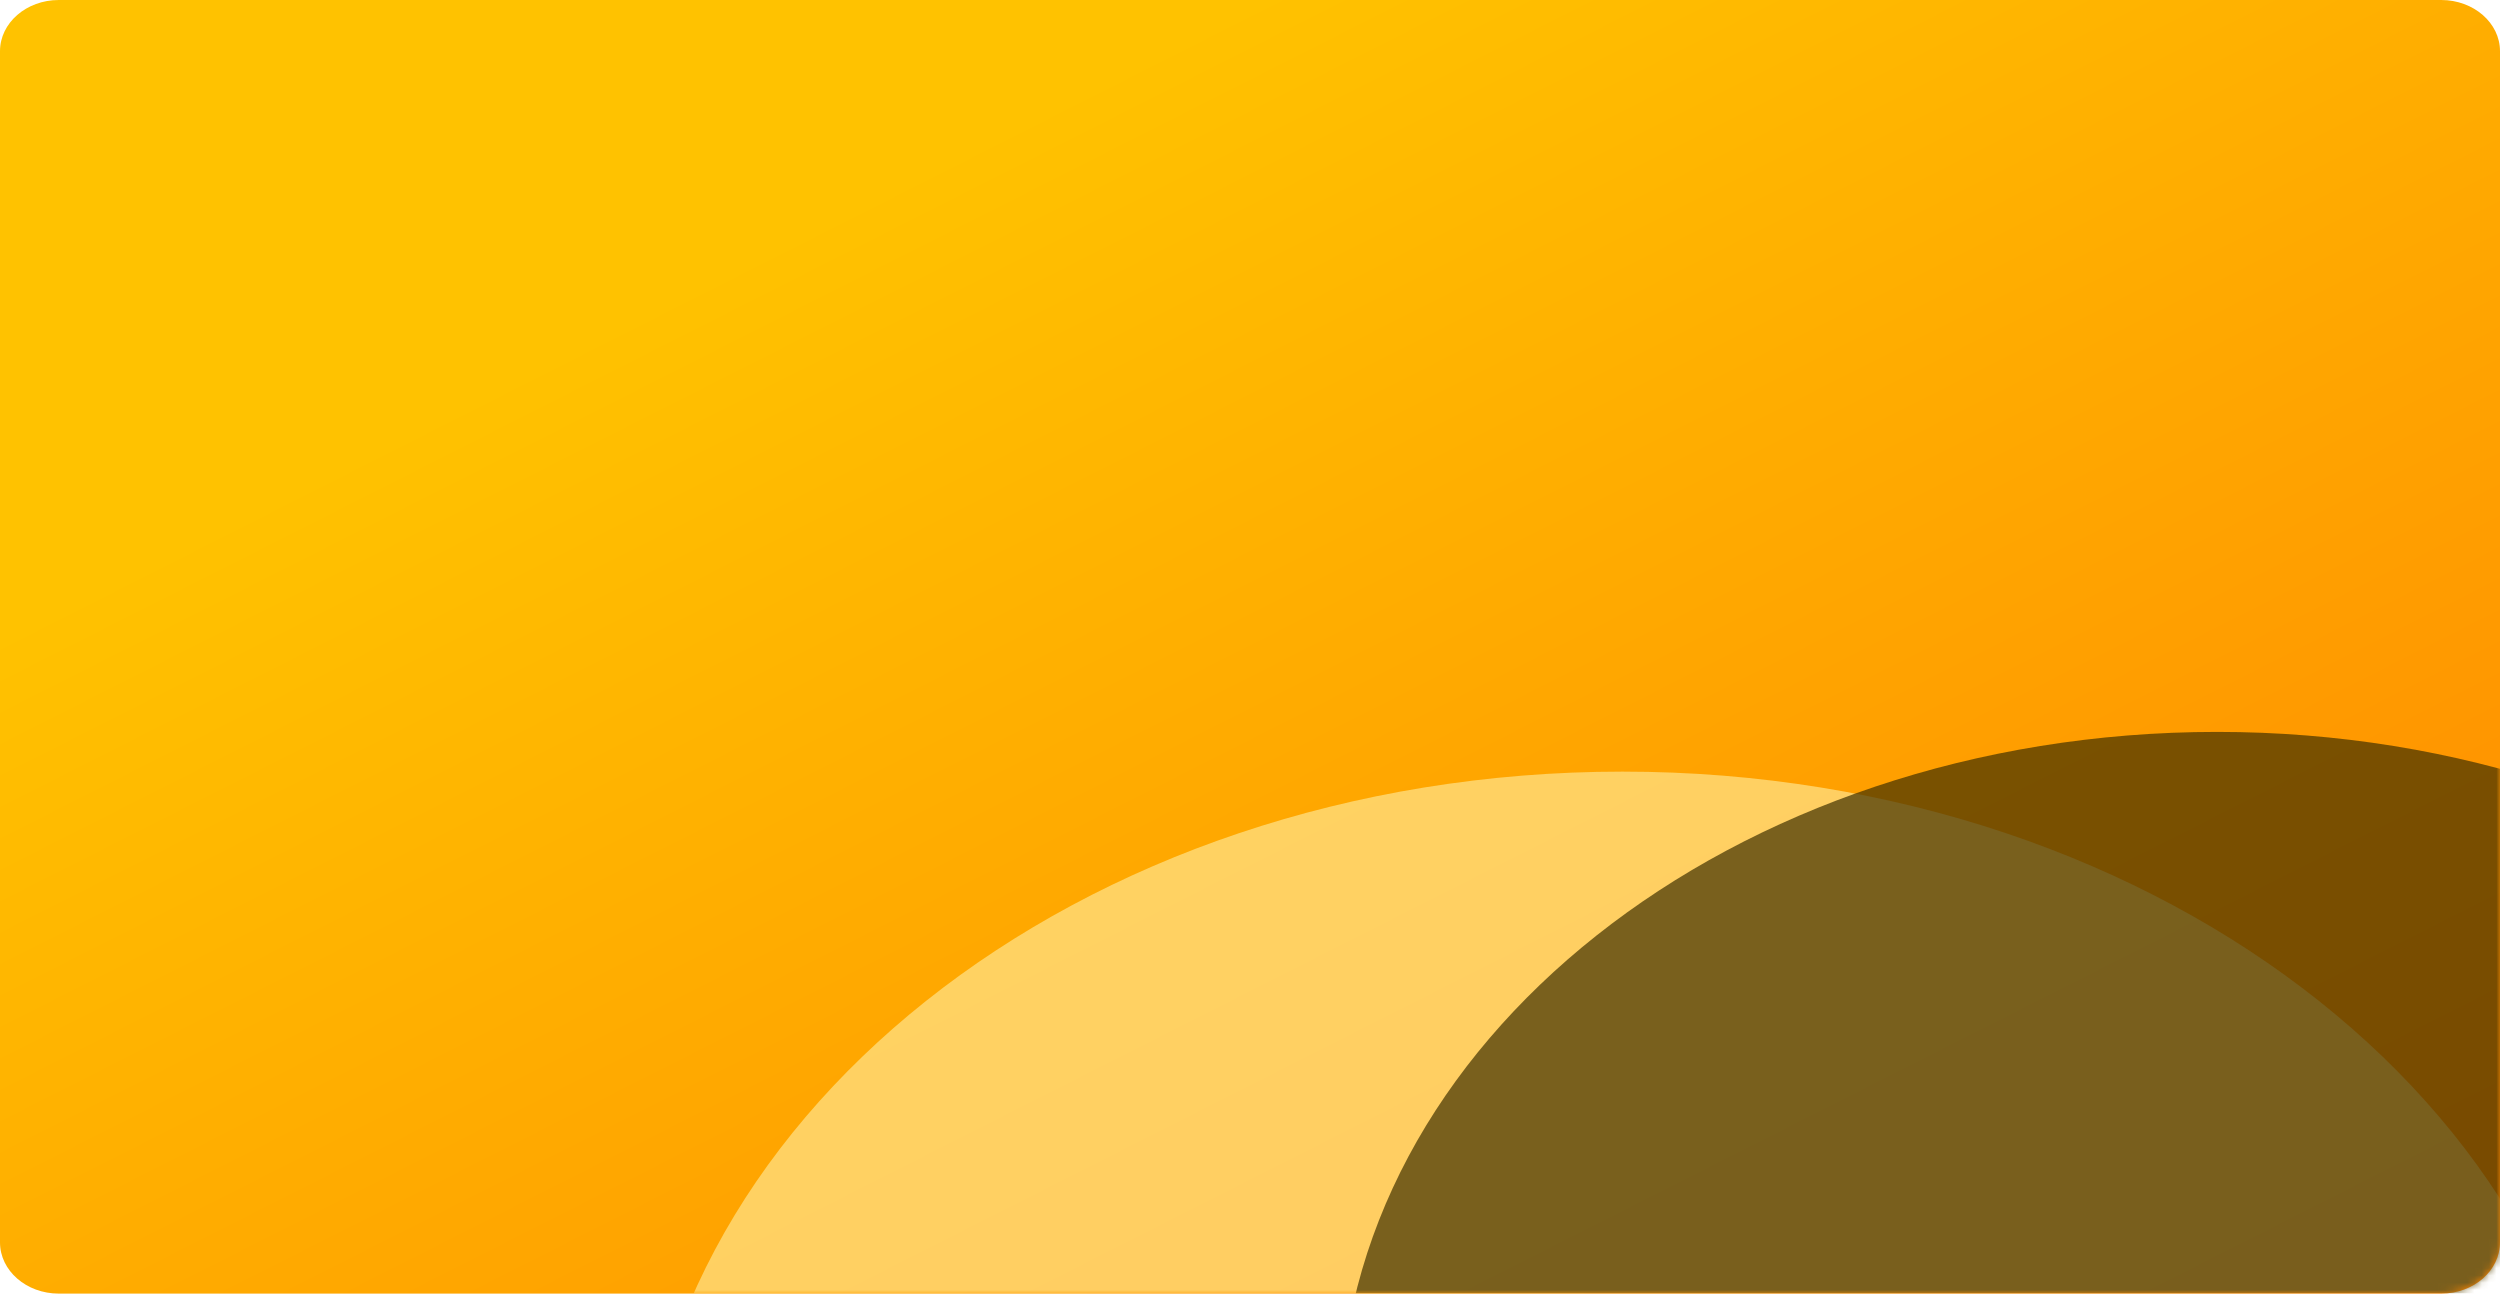 <svg width="344" height="178" viewBox="0 0 344 178" fill="none" xmlns="http://www.w3.org/2000/svg">
<g clip-path="url(#clip0_242_1887)">
<path d="M335.906 0H8.094C3.624 0 0 3.156 0 7.05V170.95C0 174.844 3.624 178 8.094 178H335.906C340.376 178 344 174.844 344 170.95V7.05C344 3.156 340.376 0 335.906 0Z" fill="url(#paint0_linear_242_1887)"/>
<mask id="mask0_242_1887" style="mask-type:alpha" maskUnits="userSpaceOnUse" x="0" y="0" width="344" height="178">
<path d="M335.906 0H8.094C3.624 0 0 3.156 0 7.05V170.95C0 174.844 3.624 178 8.094 178H335.906C340.376 178 344 174.844 344 170.95V7.05C344 3.156 340.376 0 335.906 0Z" fill="#0544AB"/>
</mask>
<g mask="url(#mask0_242_1887)">
<g style="mix-blend-mode:lighten" opacity="0.7">
<path d="M223.255 321.648C298.106 321.648 358.785 273.413 358.785 213.912C358.785 154.41 298.106 106.175 223.255 106.175C148.404 106.175 87.725 154.41 87.725 213.912C87.725 273.413 148.404 321.648 223.255 321.648Z" fill="#FFE48C"/>
</g>
<g style="mix-blend-mode:overlay" opacity="0.7">
<path d="M305.066 291.982C371.752 291.982 425.811 249.165 425.811 196.346C425.811 143.528 371.752 100.71 305.066 100.71C238.381 100.71 184.321 143.528 184.321 196.346C184.321 249.165 238.381 291.982 305.066 291.982Z" fill="#403100"/>
</g>
</g>
</g>
<defs>
<linearGradient id="paint0_linear_242_1887" x1="109.903" y1="31.618" x2="237.128" y2="282.846" gradientUnits="userSpaceOnUse">
<stop stop-color="#FFC200"/>
<stop offset="1" stop-color="#FF7900"/>
</linearGradient>
<clipPath id="clip0_242_1887">
<rect width="344" height="178" fill="white"/>
</clipPath>
</defs>
</svg>
